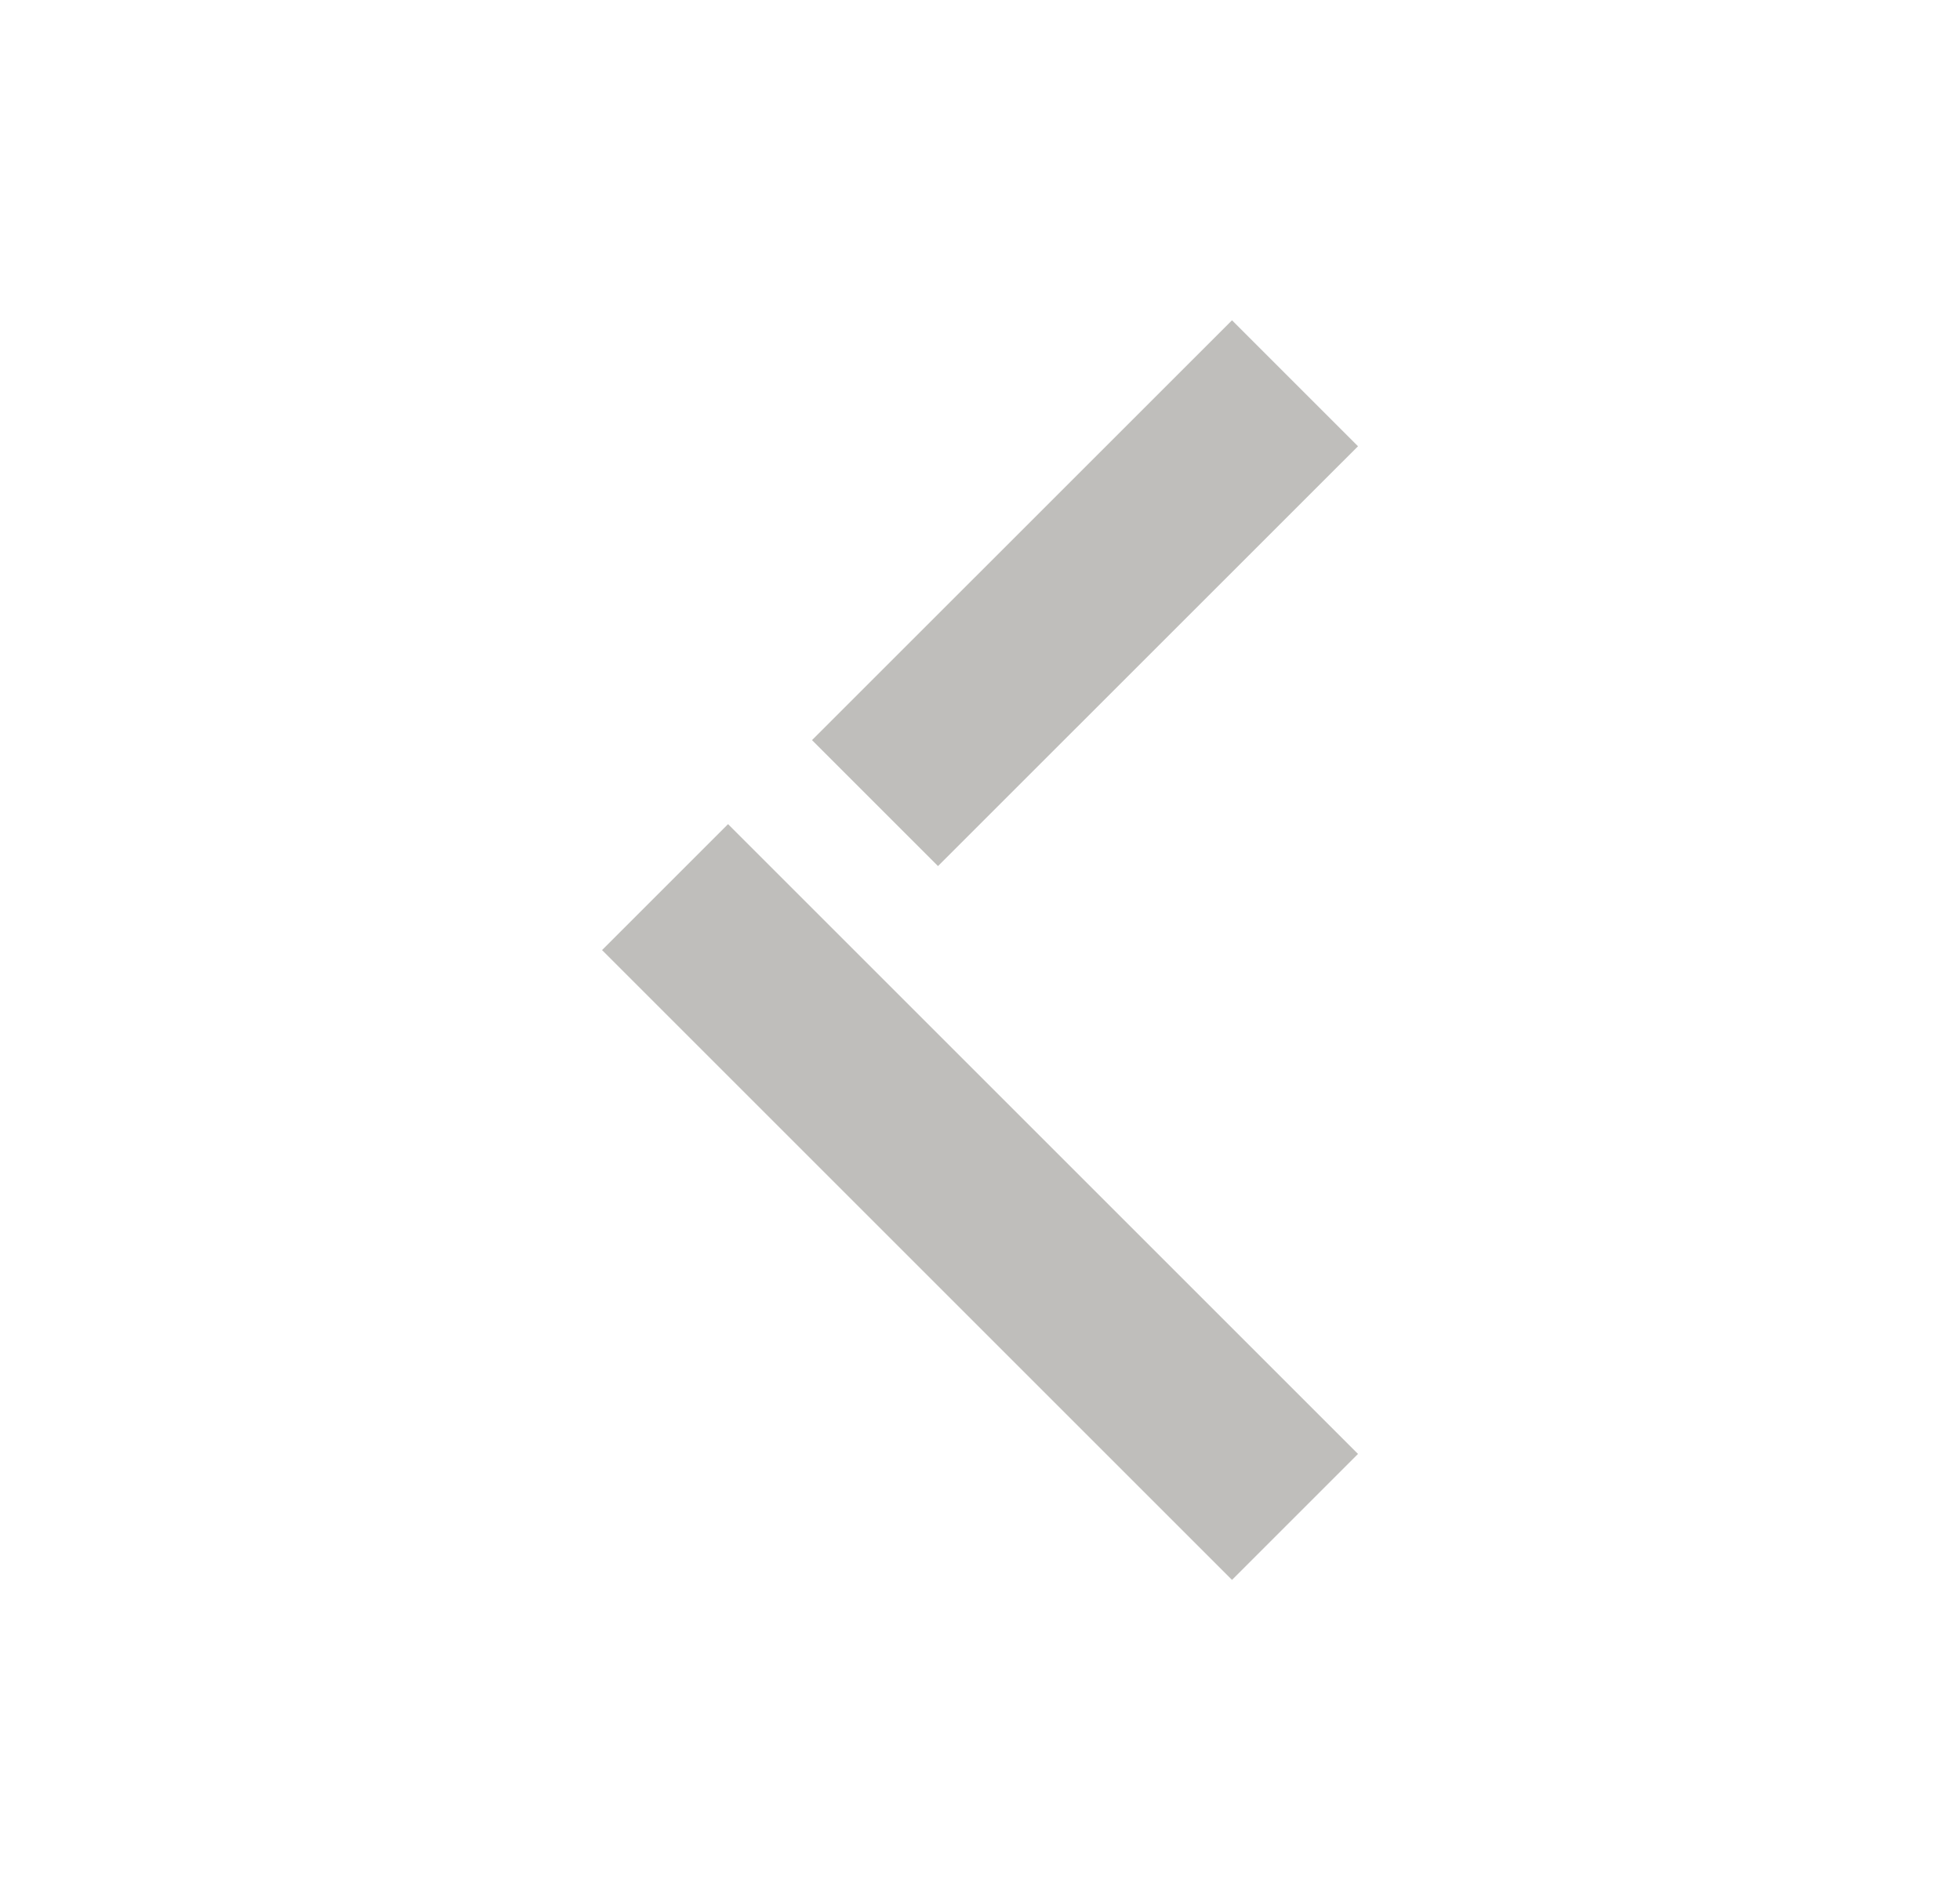 <svg width="33" height="32" viewBox="0 0 33 32" fill="none" xmlns="http://www.w3.org/2000/svg">
<g opacity="0.3">
<path d="M20.743 24.485L12.258 16" stroke="#28251C" stroke-width="3" stroke-linecap="square"/>
<path d="M20.743 7.515L15.793 12.464" stroke="#28251C" stroke-width="3" stroke-linecap="square"/>
</g>
</svg>

